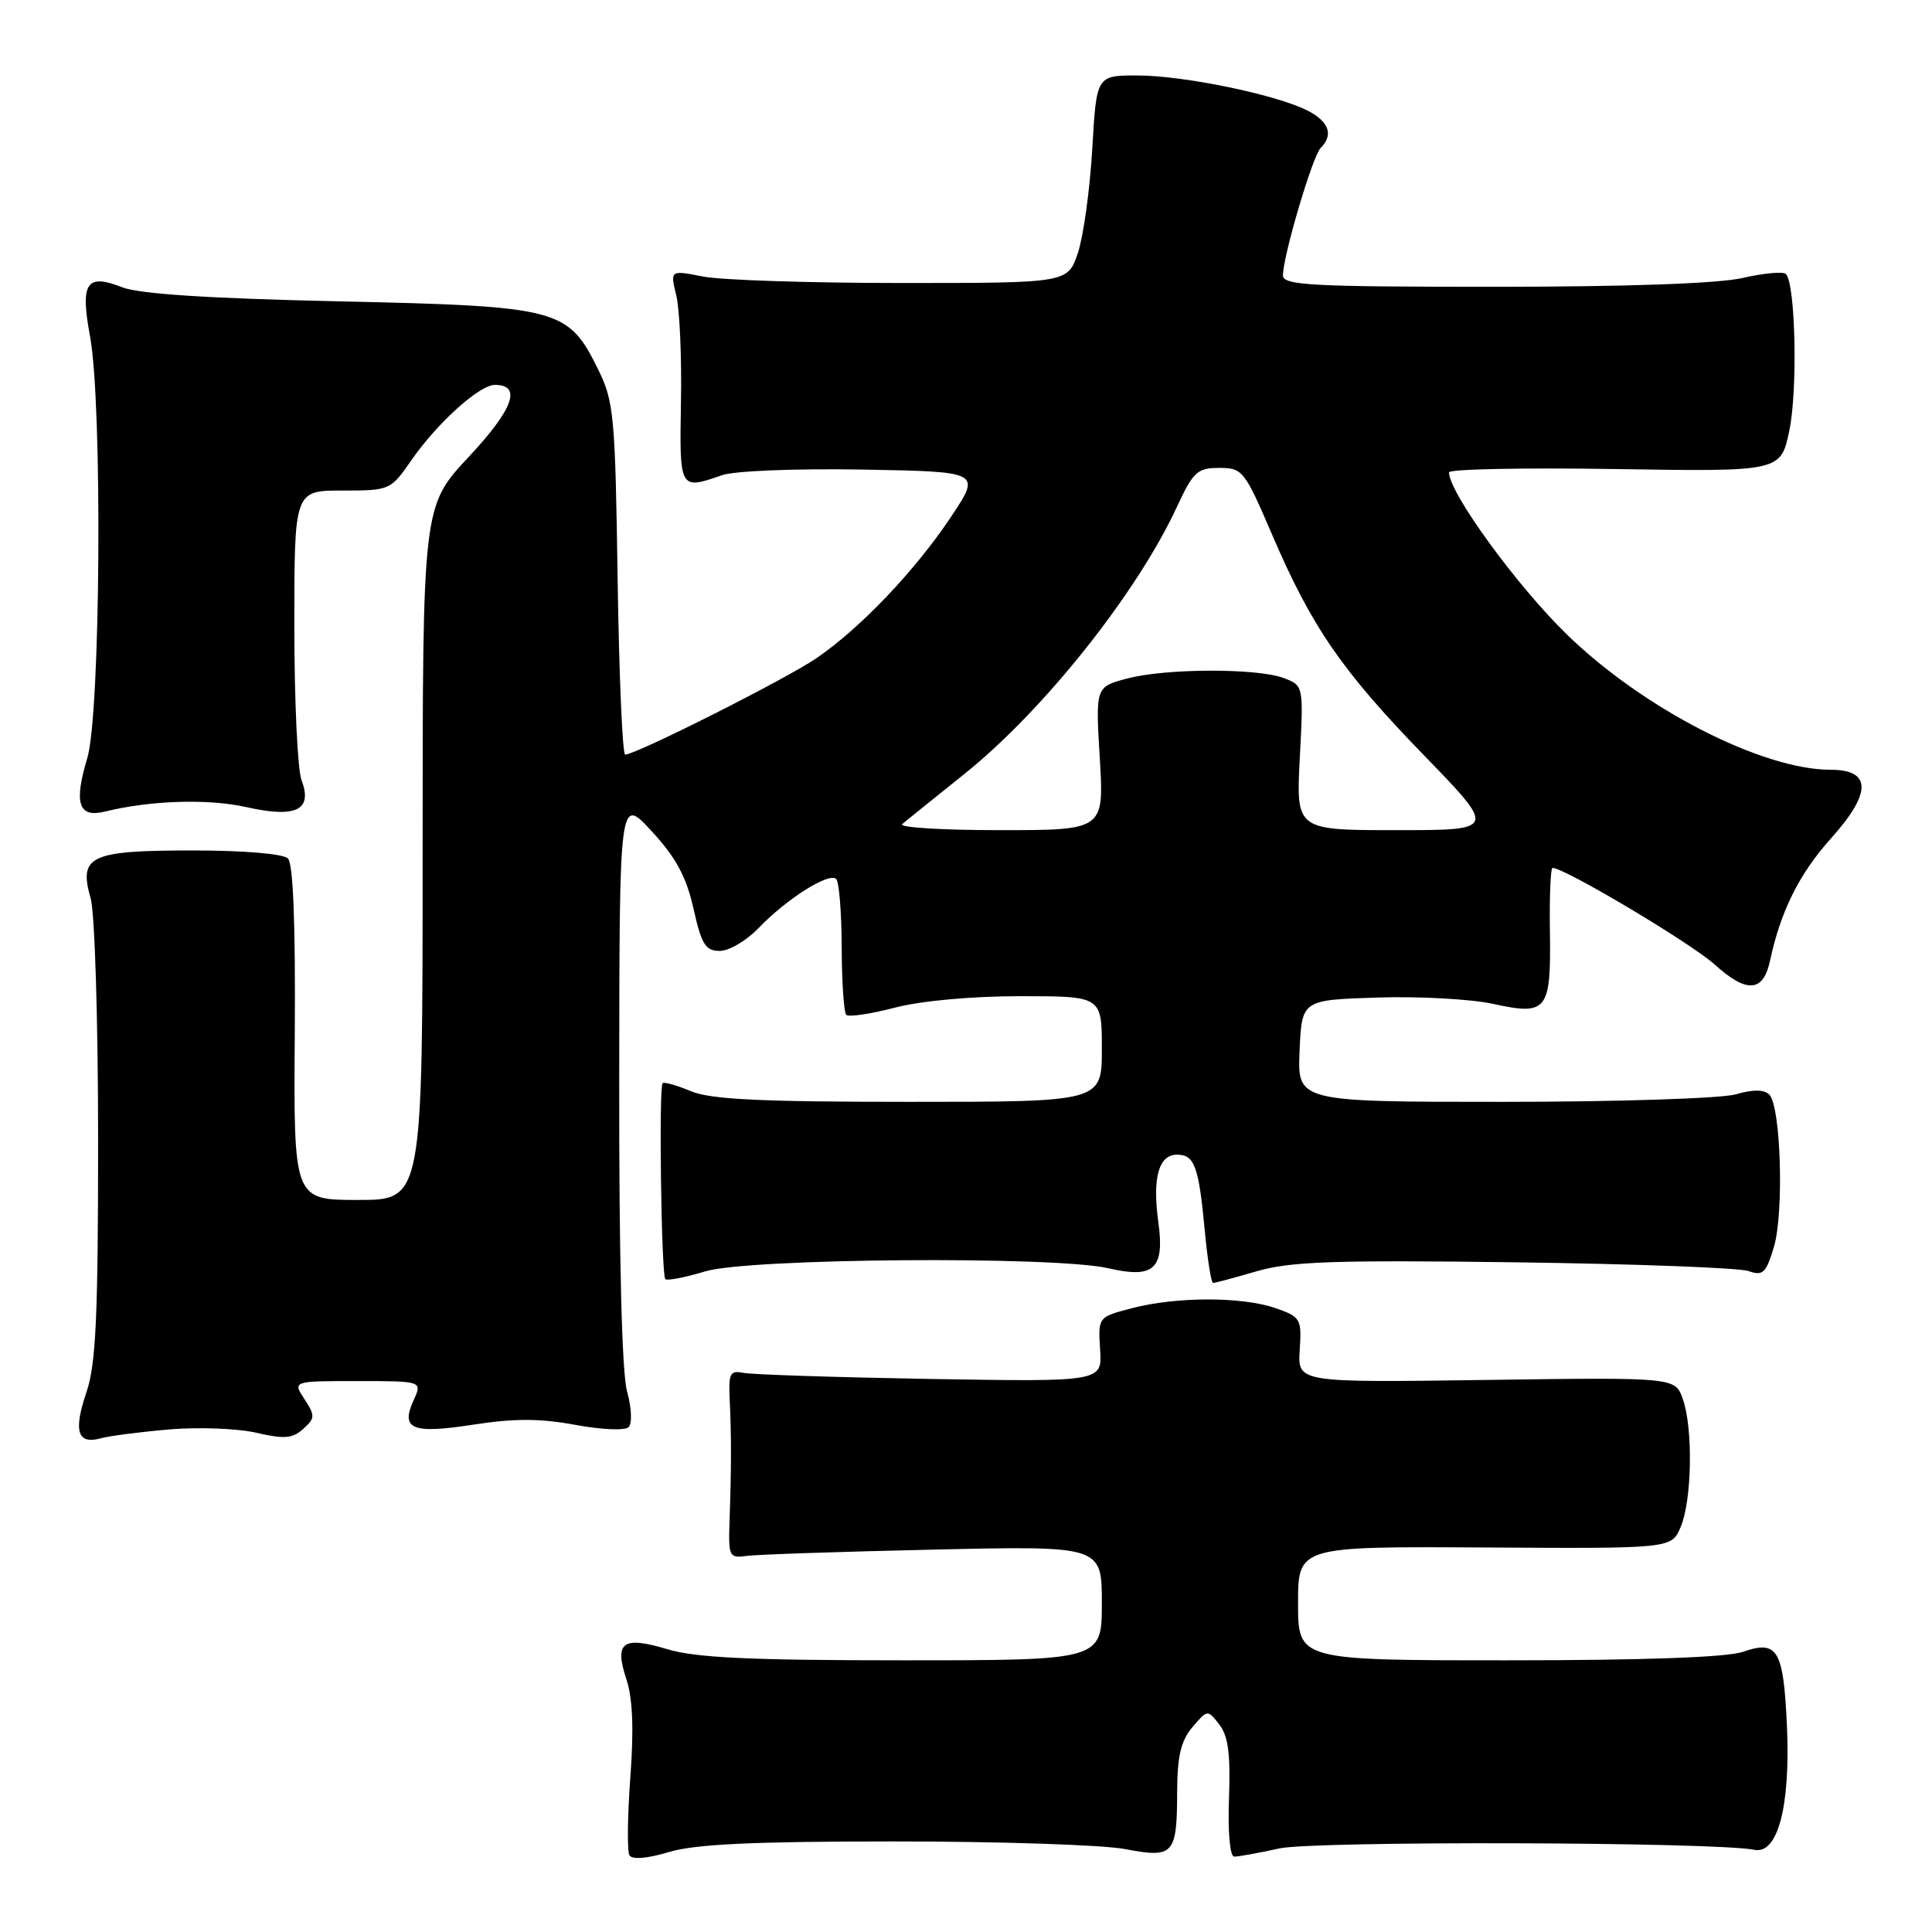 <?xml version="1.0" encoding="UTF-8" standalone="no"?>
<!DOCTYPE svg PUBLIC "-//W3C//DTD SVG 1.1//EN" "http://www.w3.org/Graphics/SVG/1.1/DTD/svg11.dtd" >
<svg xmlns="http://www.w3.org/2000/svg" xmlns:xlink="http://www.w3.org/1999/xlink" version="1.1" viewBox="0 0 256 256">
 <g >
 <path fill="currentColor"
d=" M 118.52 244.00 C 132.38 244.00 146.12 244.45 149.05 245.01 C 155.54 246.24 155.96 245.78 155.98 237.36 C 156.00 232.69 156.48 230.66 158.00 228.86 C 159.99 226.52 160.01 226.51 161.56 228.50 C 162.74 230.01 163.06 232.41 162.85 238.24 C 162.68 242.74 162.97 245.99 163.53 246.01 C 164.07 246.02 166.75 245.54 169.50 244.93 C 174.12 243.91 227.22 244.06 232.47 245.11 C 235.57 245.73 237.25 239.33 236.78 228.74 C 236.32 218.57 235.55 217.27 230.93 218.88 C 228.84 219.60 217.89 220.00 199.85 220.00 C 172.00 220.00 172.00 220.00 172.00 212.45 C 172.00 204.91 172.00 204.91 196.74 205.05 C 221.47 205.20 221.47 205.20 222.69 202.35 C 224.19 198.85 224.36 189.32 222.99 185.40 C 221.98 182.50 221.98 182.50 196.96 182.85 C 171.94 183.20 171.94 183.20 172.22 178.88 C 172.49 174.74 172.35 174.50 169.00 173.33 C 164.60 171.80 155.87 171.80 150.00 173.34 C 145.50 174.51 145.50 174.51 145.77 178.81 C 146.05 183.10 146.05 183.10 123.27 182.72 C 110.75 182.50 99.60 182.14 98.50 181.91 C 96.74 181.55 96.52 181.98 96.69 185.50 C 96.92 190.18 96.91 194.58 96.67 201.50 C 96.51 206.29 96.60 206.49 99.00 206.16 C 100.38 205.98 111.51 205.60 123.75 205.33 C 146.00 204.83 146.00 204.83 146.00 212.42 C 146.00 220.00 146.00 220.00 119.66 220.00 C 99.36 220.00 92.20 219.66 88.43 218.53 C 82.50 216.75 81.37 217.57 83.00 222.51 C 83.84 225.05 84.00 229.13 83.52 235.55 C 83.14 240.69 83.09 245.33 83.41 245.85 C 83.77 246.43 85.81 246.26 88.66 245.40 C 92.12 244.36 99.78 244.00 118.52 244.00 Z  M 22.50 189.40 C 26.35 189.08 31.52 189.28 33.98 189.85 C 37.67 190.71 38.77 190.61 40.18 189.34 C 41.76 187.91 41.77 187.58 40.34 185.39 C 38.77 183.00 38.77 183.00 47.36 183.00 C 55.96 183.00 55.96 183.00 54.81 185.53 C 53.04 189.40 54.59 190.03 62.75 188.77 C 68.17 187.93 71.56 187.94 76.22 188.80 C 79.69 189.45 82.82 189.58 83.30 189.10 C 83.78 188.62 83.69 186.53 83.09 184.37 C 82.40 181.92 82.02 166.77 82.05 143.00 C 82.08 105.50 82.08 105.50 86.36 110.15 C 89.58 113.65 90.94 116.17 91.89 120.40 C 92.96 125.16 93.48 126.00 95.38 126.00 C 96.62 126.00 98.95 124.62 100.56 122.93 C 104.22 119.11 109.87 115.54 110.80 116.47 C 111.19 116.85 111.51 120.93 111.53 125.53 C 111.54 130.13 111.82 134.15 112.13 134.47 C 112.45 134.79 115.35 134.36 118.57 133.52 C 122.06 132.61 128.77 132.00 135.21 132.00 C 146.00 132.00 146.00 132.00 146.00 139.00 C 146.00 146.00 146.00 146.00 120.47 146.00 C 100.72 146.00 94.17 145.68 91.55 144.59 C 89.69 143.81 88.00 143.33 87.80 143.53 C 87.28 144.05 87.63 168.97 88.16 169.49 C 88.40 169.73 90.78 169.27 93.46 168.46 C 99.24 166.72 139.74 166.41 146.86 168.05 C 152.94 169.46 154.34 168.14 153.48 161.88 C 152.68 156.06 153.54 153.00 155.96 153.00 C 158.28 153.00 158.85 154.56 159.64 163.08 C 160.00 166.89 160.49 170.00 160.74 170.00 C 160.99 170.00 163.60 169.30 166.55 168.44 C 170.99 167.15 176.79 166.95 200.70 167.26 C 216.54 167.47 230.48 167.99 231.68 168.42 C 233.59 169.10 234.01 168.71 235.05 165.24 C 236.40 160.72 235.98 146.58 234.44 145.04 C 233.75 144.35 232.29 144.34 229.97 145.01 C 228.07 145.55 214.24 146.00 199.21 146.00 C 171.91 146.00 171.91 146.00 172.20 139.25 C 172.50 132.50 172.50 132.50 182.50 132.18 C 188.00 132.00 194.91 132.38 197.85 133.02 C 205.02 134.59 205.53 133.94 205.37 123.45 C 205.30 118.80 205.46 115.00 205.72 115.00 C 207.33 115.00 224.09 124.99 227.21 127.81 C 231.46 131.65 233.64 131.49 234.54 127.29 C 235.95 120.70 238.43 115.74 242.65 111.05 C 248.02 105.07 248.00 102.00 242.59 102.00 C 233.51 102.00 217.79 93.95 207.66 84.11 C 201.01 77.66 192.00 65.28 192.00 62.59 C 192.00 62.16 201.89 61.96 213.98 62.15 C 235.96 62.50 235.96 62.50 237.10 57.03 C 238.22 51.62 237.91 37.58 236.64 36.31 C 236.29 35.95 233.71 36.19 230.92 36.83 C 227.69 37.57 215.70 38.00 197.92 38.00 C 173.67 38.00 170.00 37.80 170.00 36.49 C 170.00 33.93 173.92 20.68 174.99 19.61 C 176.73 17.87 176.11 16.11 173.25 14.65 C 169.11 12.54 156.81 10.00 150.70 10.00 C 145.29 10.00 145.29 10.00 144.73 19.75 C 144.42 25.11 143.56 31.30 142.83 33.50 C 141.49 37.50 141.49 37.50 119.49 37.50 C 107.40 37.50 95.54 37.12 93.15 36.64 C 88.79 35.79 88.79 35.79 89.61 39.14 C 90.06 40.99 90.34 47.34 90.23 53.25 C 90.03 64.91 90.04 64.93 95.65 62.97 C 97.32 62.39 105.35 62.07 114.29 62.22 C 129.99 62.50 129.99 62.50 126.06 68.42 C 121.33 75.53 114.09 83.16 108.22 87.19 C 104.26 89.92 84.35 99.95 82.84 99.99 C 82.48 99.99 82.03 89.54 81.84 76.75 C 81.52 55.11 81.35 53.19 79.27 48.98 C 75.28 40.87 74.18 40.58 45.00 39.93 C 27.60 39.55 18.44 38.95 16.17 38.06 C 11.44 36.20 10.61 37.46 11.93 44.56 C 13.59 53.54 13.32 94.61 11.57 100.44 C 9.76 106.45 10.40 108.40 13.89 107.54 C 19.94 106.05 27.59 105.81 32.66 106.95 C 39.27 108.43 41.46 107.34 39.95 103.36 C 39.43 101.99 39.00 92.80 39.00 82.93 C 39.00 65.00 39.00 65.00 45.36 65.00 C 51.67 65.00 51.75 64.96 54.53 60.96 C 57.93 56.05 63.53 51.00 65.57 51.00 C 69.19 51.00 68.02 54.22 62.11 60.54 C 56.00 67.07 56.00 67.07 56.00 113.04 C 56.00 159.00 56.00 159.00 47.45 159.00 C 38.90 159.00 38.90 159.00 39.06 136.91 C 39.16 122.45 38.85 114.45 38.15 113.75 C 37.53 113.13 32.34 112.69 25.49 112.69 C 11.91 112.69 10.40 113.41 12.01 119.02 C 12.56 120.96 13.00 135.18 13.00 151.21 C 13.00 174.49 12.71 180.79 11.45 184.49 C 9.70 189.65 10.26 191.44 13.36 190.58 C 14.54 190.26 18.65 189.73 22.50 189.40 Z  M 119.55 109.20 C 120.07 108.75 123.80 105.75 127.84 102.51 C 138.28 94.14 150.64 78.60 155.92 67.22 C 158.10 62.51 158.66 62.00 161.55 62.00 C 164.64 62.00 164.91 62.35 168.52 70.75 C 173.81 83.09 177.76 88.83 188.72 100.12 C 198.30 110.00 198.30 110.00 185.01 110.00 C 171.73 110.00 171.73 110.00 172.23 100.42 C 172.73 90.85 172.73 90.85 170.12 89.85 C 166.58 88.51 154.39 88.55 149.30 89.92 C 145.16 91.03 145.16 91.03 145.73 100.52 C 146.29 110.00 146.29 110.00 132.45 110.00 C 124.83 110.00 119.03 109.64 119.55 109.20 Z "/>
</g>
</svg>